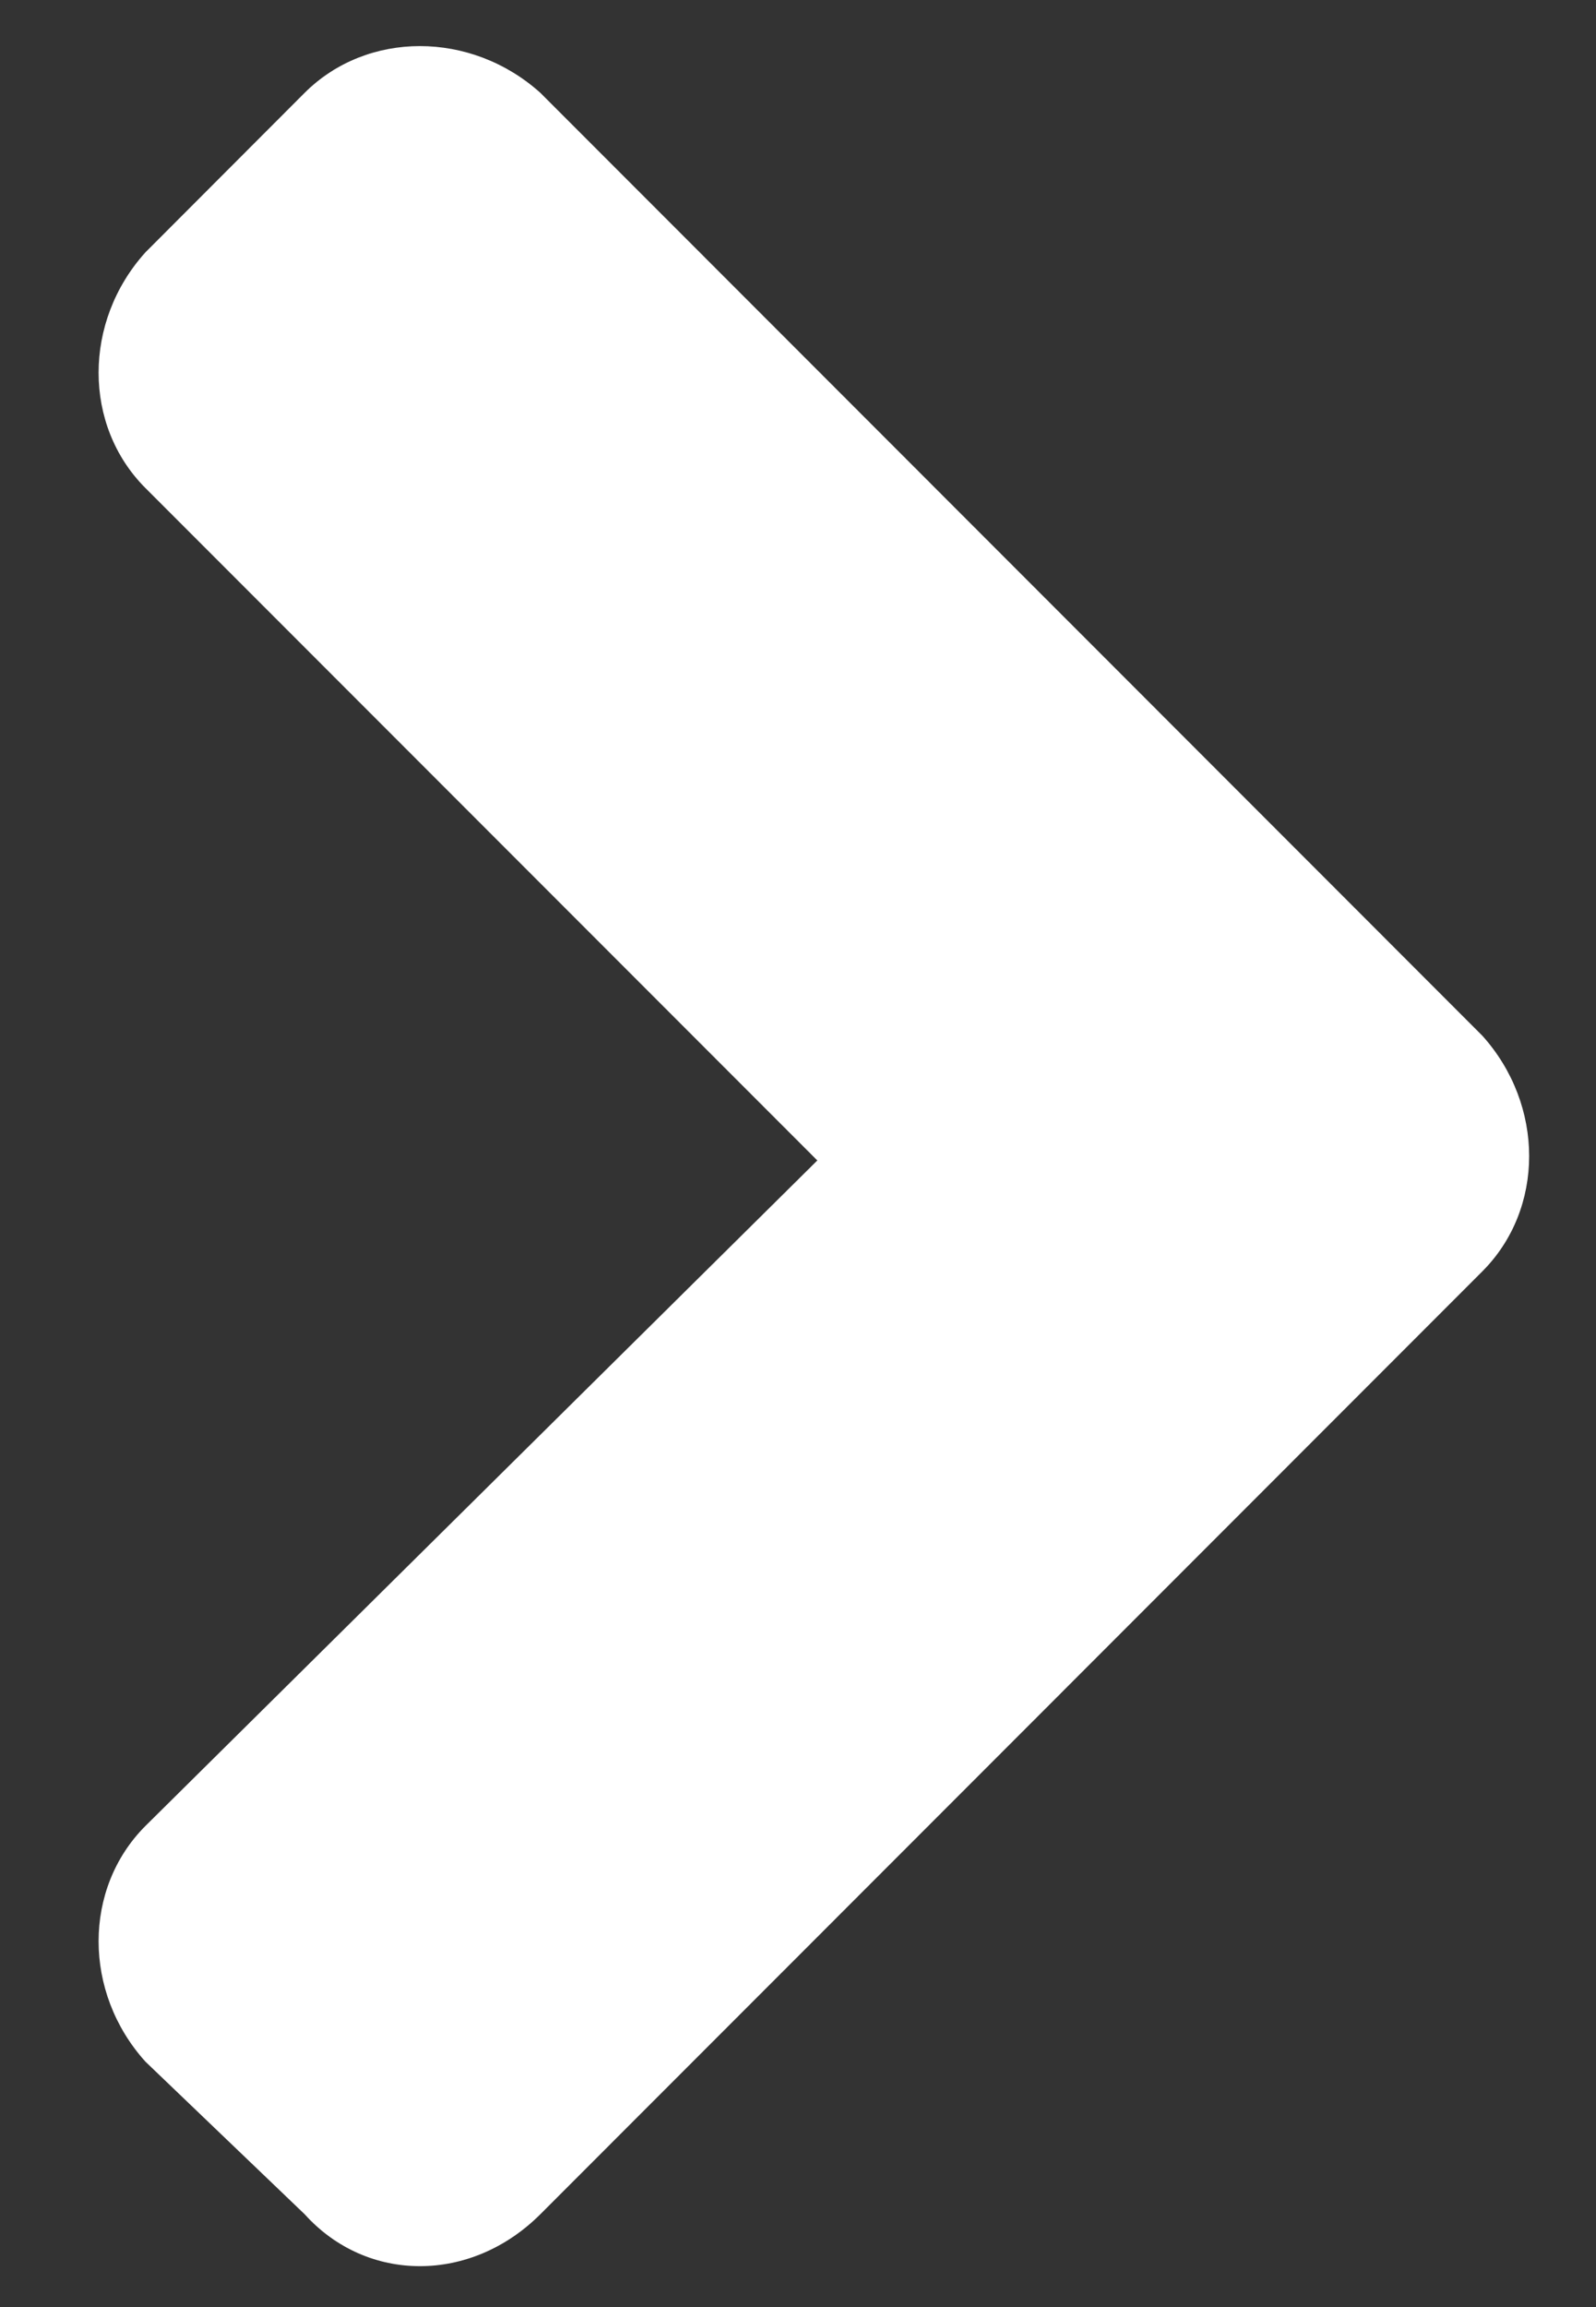 <svg width="9" height="13" viewBox="0 0 9 13" fill="none" xmlns="http://www.w3.org/2000/svg">
<rect x="0" y="0" width="9" height="13" fill="#333333" stroke="none"/>
<path d="M8.359 7.164C8.711 6.812 8.711 6.227 8.359 5.836L3.047 0.523C2.656 0.172 2.07 0.172 1.718 0.523L0.82 1.422C0.468 1.812 0.468 2.398 0.82 2.75L4.609 6.539L0.82 10.289C0.468 10.641 0.468 11.227 0.82 11.617L1.718 12.477C2.07 12.867 2.656 12.867 3.047 12.477L8.359 7.164Z" fill="white"/>
</svg>
